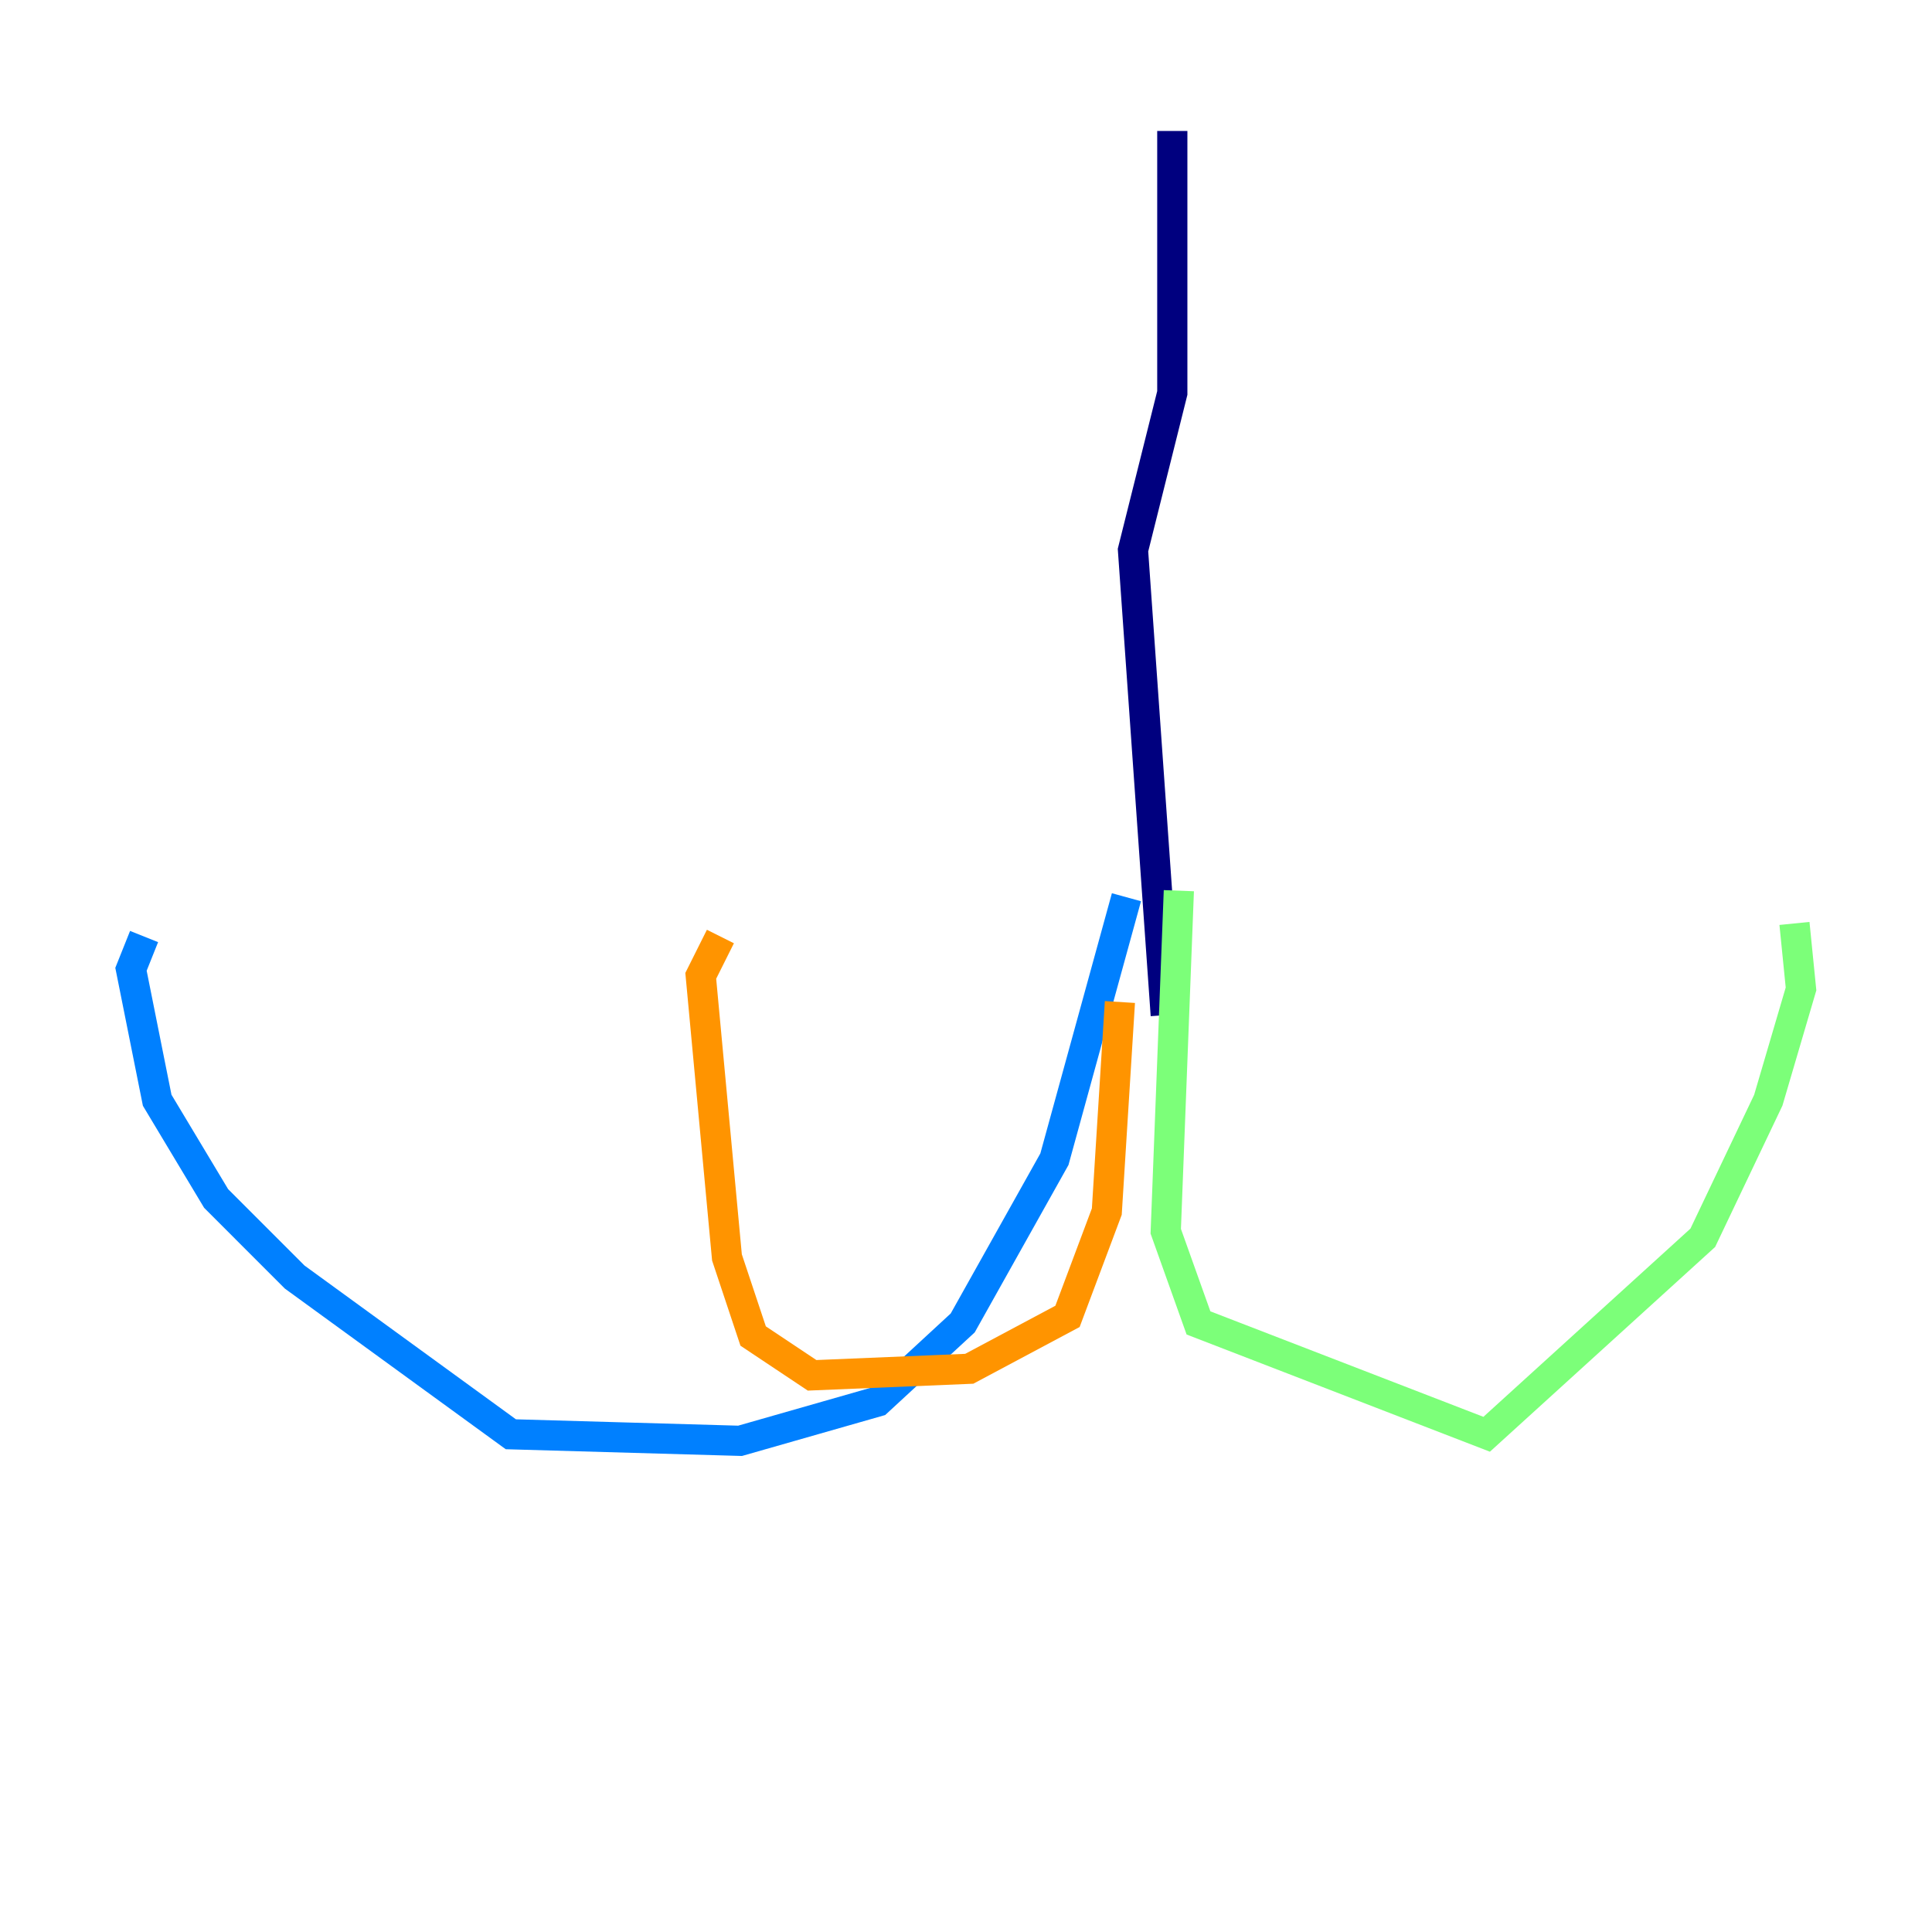 <?xml version="1.0" encoding="utf-8" ?>
<svg baseProfile="tiny" height="128" version="1.2" viewBox="0,0,128,128" width="128" xmlns="http://www.w3.org/2000/svg" xmlns:ev="http://www.w3.org/2001/xml-events" xmlns:xlink="http://www.w3.org/1999/xlink"><defs /><polyline fill="none" points="77.668,8.678 77.668,26.034 75.064,36.447 77.234,67.254" stroke="#00007f" stroke-width="2" /><polyline fill="none" points="74.63,59.444 69.858,76.8 63.783,87.647 58.142,92.854 49.031,95.458 33.844,95.024 19.525,84.61 14.319,79.403 10.414,72.895 8.678,64.217 9.546,62.047" stroke="#0080ff" stroke-width="2" /><polyline fill="none" points="78.102,59.01 77.234,81.573 79.403,87.647 98.495,95.024 112.814,82.007 117.153,72.895 119.322,65.519 118.888,61.18" stroke="#7cff79" stroke-width="2" /><polyline fill="none" points="74.197,66.386 73.329,80.271 70.725,87.214 64.217,90.685 53.803,91.119 49.898,88.515 48.163,83.308 46.427,64.651 47.729,62.047" stroke="#ff9400" stroke-width="2" /><polyline fill="none" points="80.705,73.763 80.705,73.763" stroke="#7f0000" stroke-width="2" /></svg>
